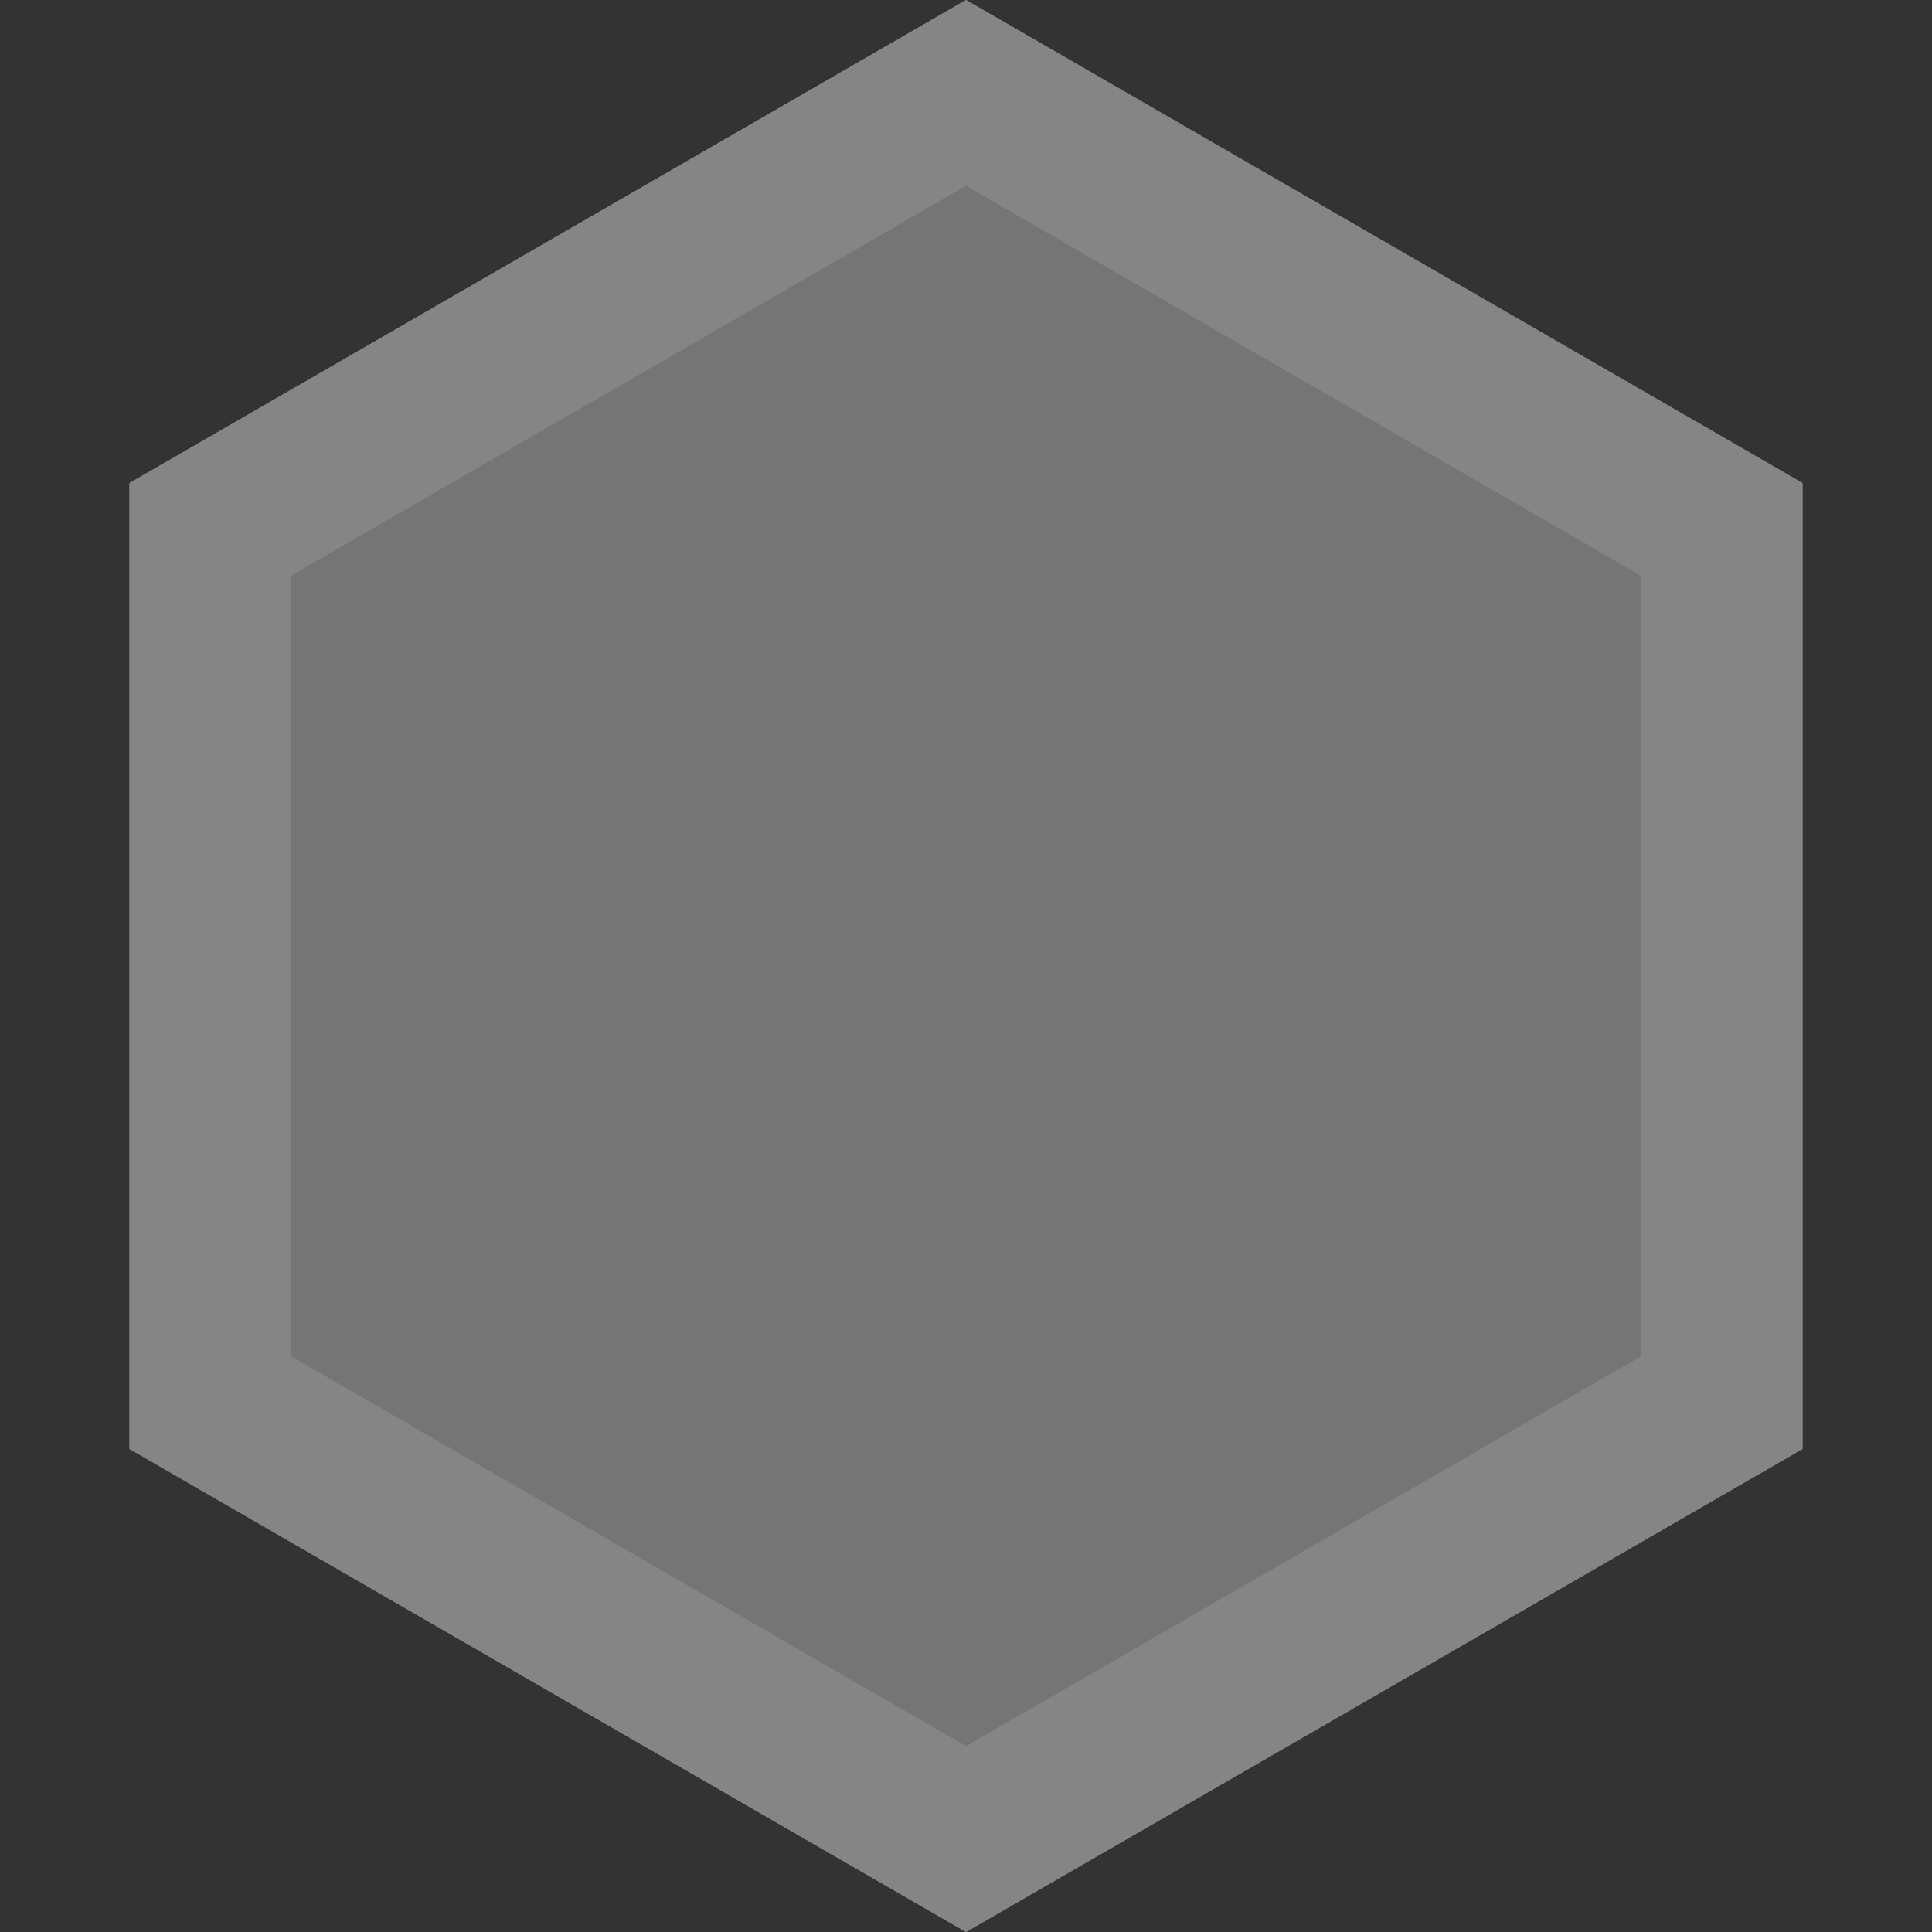 <?xml version="1.0" encoding="UTF-8"?>
<svg width="12px" height="12px" viewBox="0 0 12 12" version="1.1" xmlns="http://www.w3.org/2000/svg" xmlns:xlink="http://www.w3.org/1999/xlink">
    <rect x="0" y="0" width="12" height="12" fill="#333333" stroke="none"/>
    <!-- Generator: Sketch 49.3 (51167) - http://www.bohemiancoding.com/sketch -->
    <title>Polygon</title>
    <desc>Created with Sketch.</desc>
    <defs>
        <polygon id="path-1" points="6 0 11.196 3 11.196 9 6 12 0.804 9 0.804 3"></polygon>
    </defs>
    <g id="For-Sebastian" stroke="none" stroke-width="1" fill="none" fill-rule="evenodd" opacity="0.4">
        <g id="Desktop---Composite" transform="translate(-1396, -968)">
            <g id="Group-5" transform="translate(1396, 968)">
                <g id="Polygon">
                    <use fill="#D8D8D8" fill-rule="evenodd" xlink:href="#path-1"></use>
                    <path stroke="#FFFFFF" stroke-width="1" d="M6,0.577 L1.304,3.289 L1.304,8.711 L6,11.423 L10.696,8.711 L10.696,3.289 L6,0.577 Z"></path>
                </g>
            </g>
        </g>
    </g>
</svg>